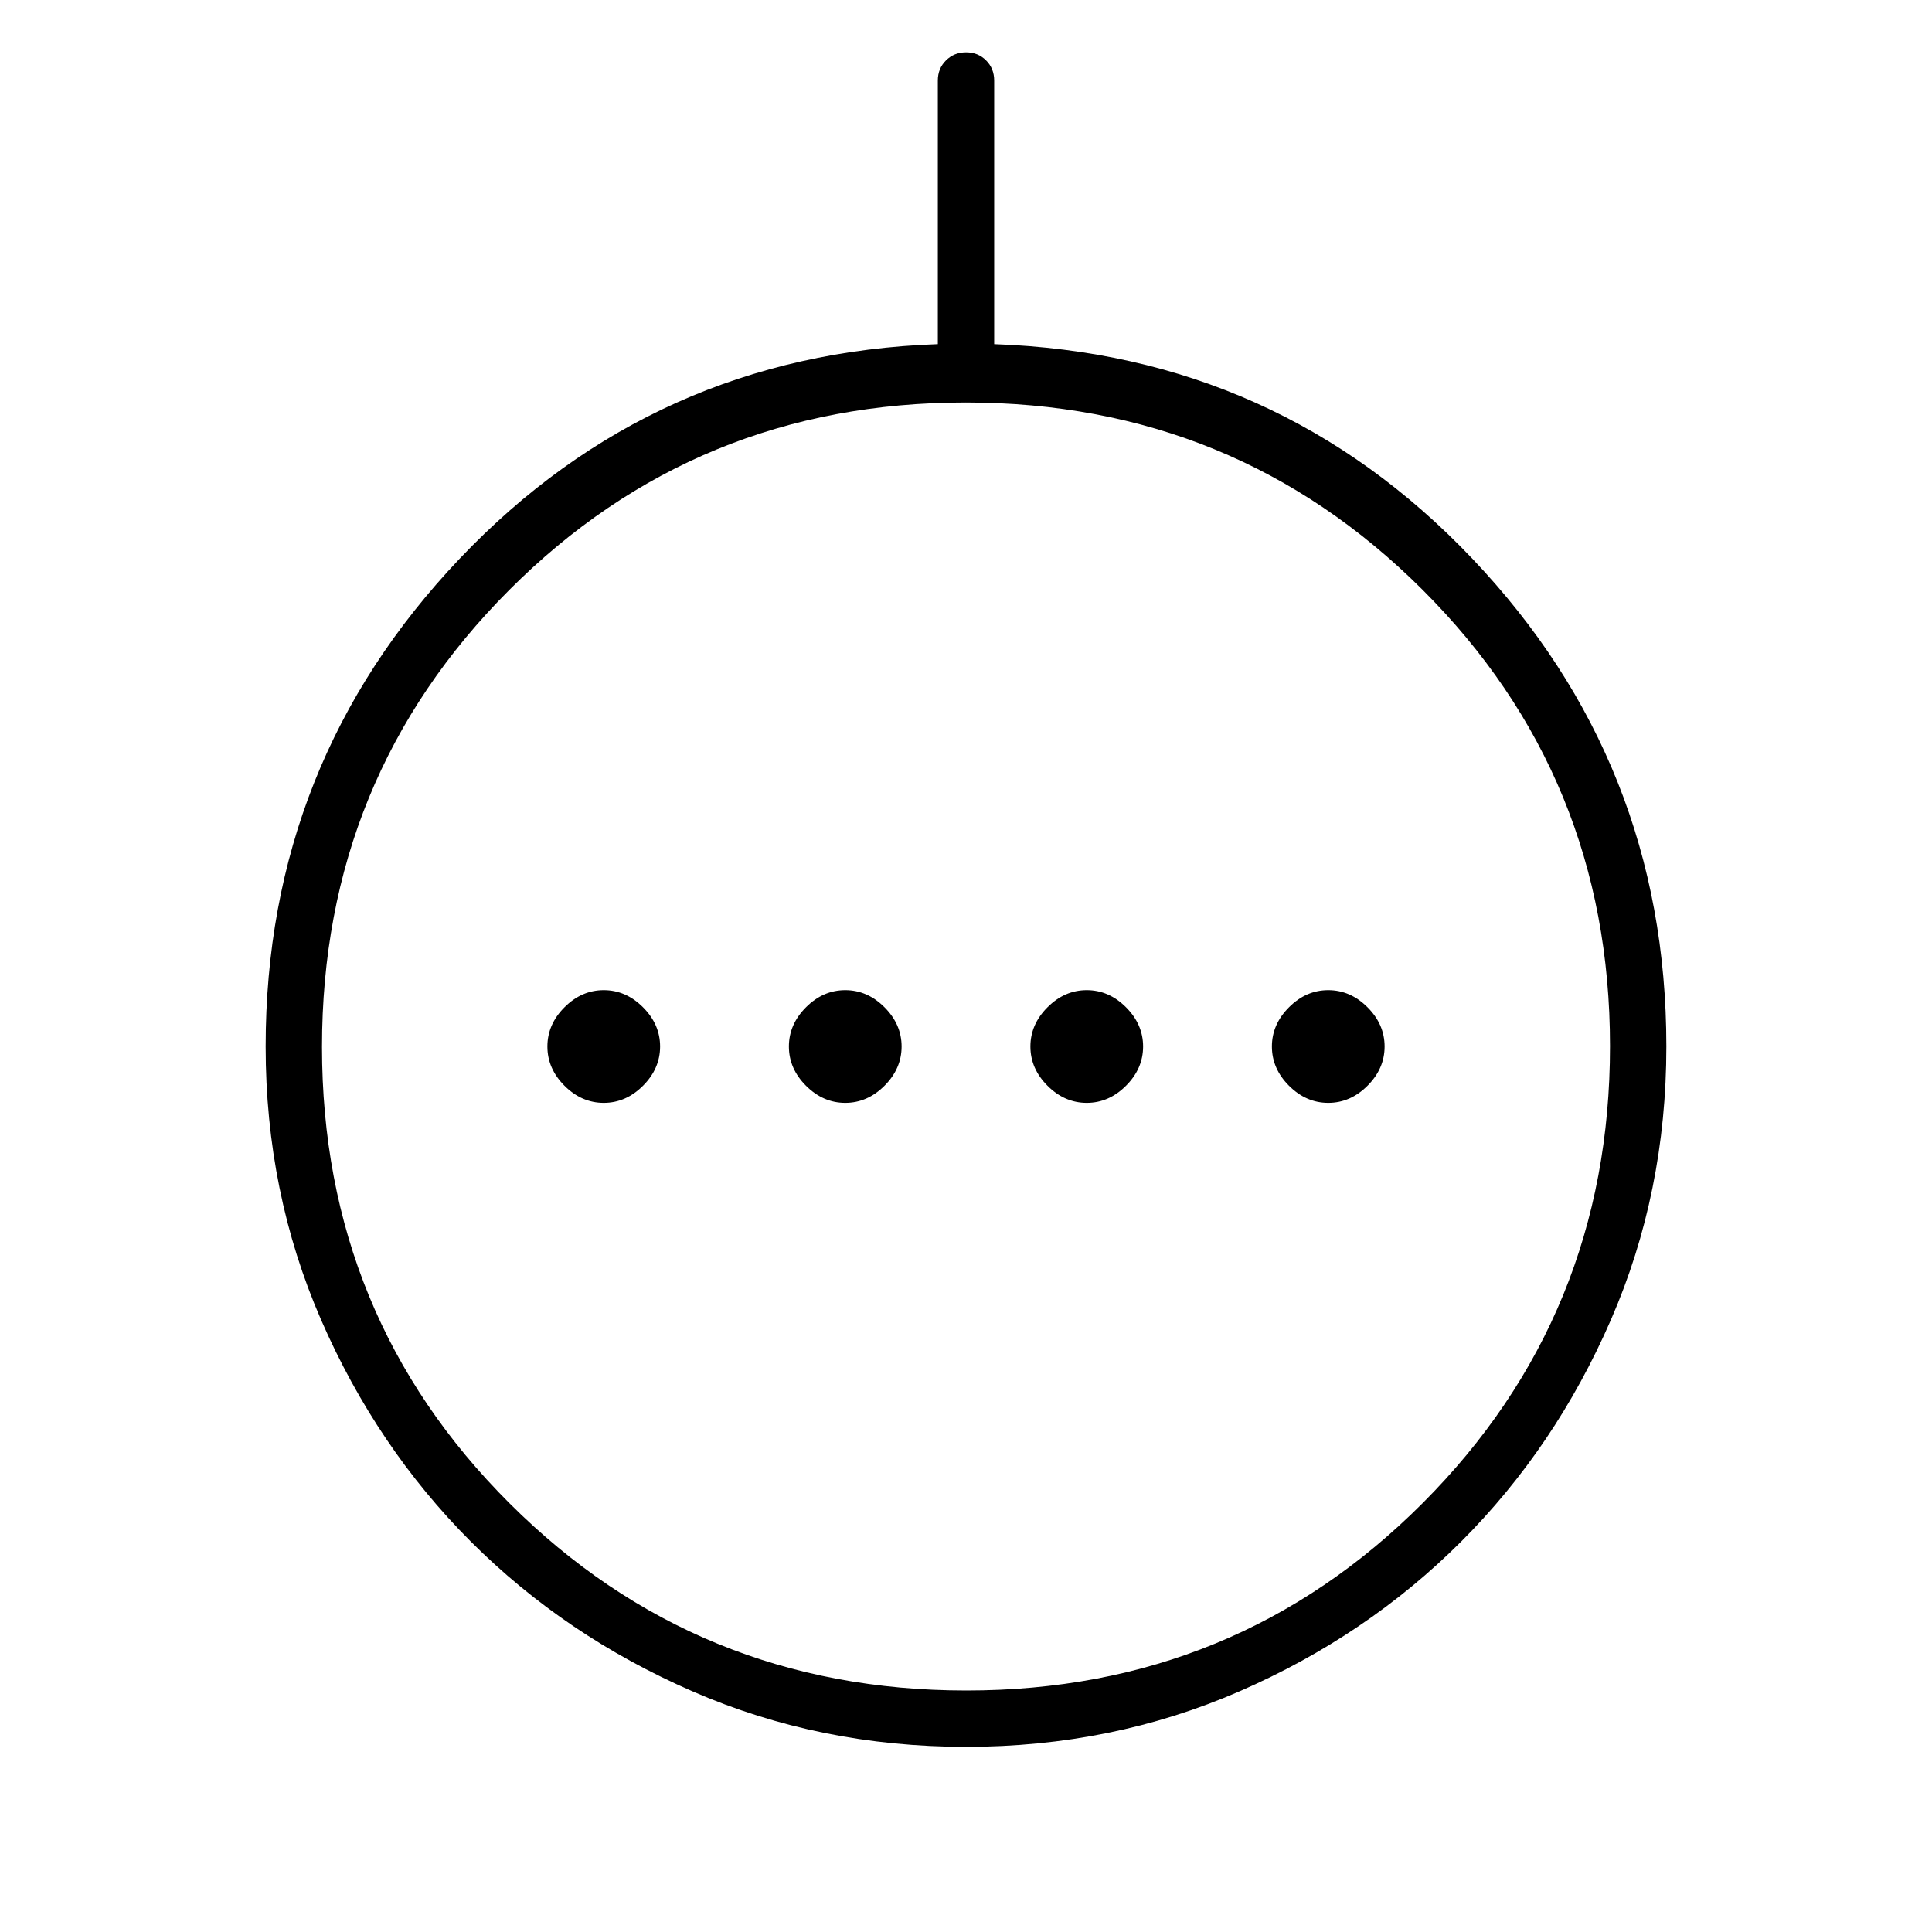<svg xmlns="http://www.w3.org/2000/svg" height="24" viewBox="0 -960 960 960" width="24"><path d="M300-412q11 0 19.5-8.5T328-440q0-11-8.5-19.5T300-468q-11 0-19.5 8.5T272-440q0 11 8.5 19.5T300-412Zm120 0q11 0 19.5-8.5T448-440q0-11-8.5-19.5T420-468q-11 0-19.5 8.5T392-440q0 11 8.5 19.5T420-412Zm120 0q11 0 19.5-8.5T568-440q0-11-8.5-19.5T540-468q-11 0-19.5 8.5T512-440q0 11 8.5 19.5T540-412Zm120 0q11 0 19.5-8.5T688-440q0-11-8.5-19.5T660-468q-11 0-19.5 8.5T632-440q0 11 8.5 19.5T660-412ZM480-92q-72.5 0-135.82-27.55-63.31-27.55-110.2-74.43-46.88-46.89-74.43-110.2Q132-367.5 132-440q0-141 96.5-242.5T466-789v-131q0-5.95 4.04-9.97 4.03-4.03 10-4.03 5.96 0 9.96 4.03 4 4.02 4 9.97v131q141 5 237.5 106.5T828-440q0 72.5-27.55 135.82-27.55 63.31-74.43 110.2-46.89 46.88-110.2 74.43Q552.5-92 480-92Zm.2-28Q614-120 707-213.2t93-227Q800-574 706.8-667t-227-93Q346-760 253-666.8t-93 227Q160-306 253.2-213t227 93Zm-.2-320Z"/></svg>